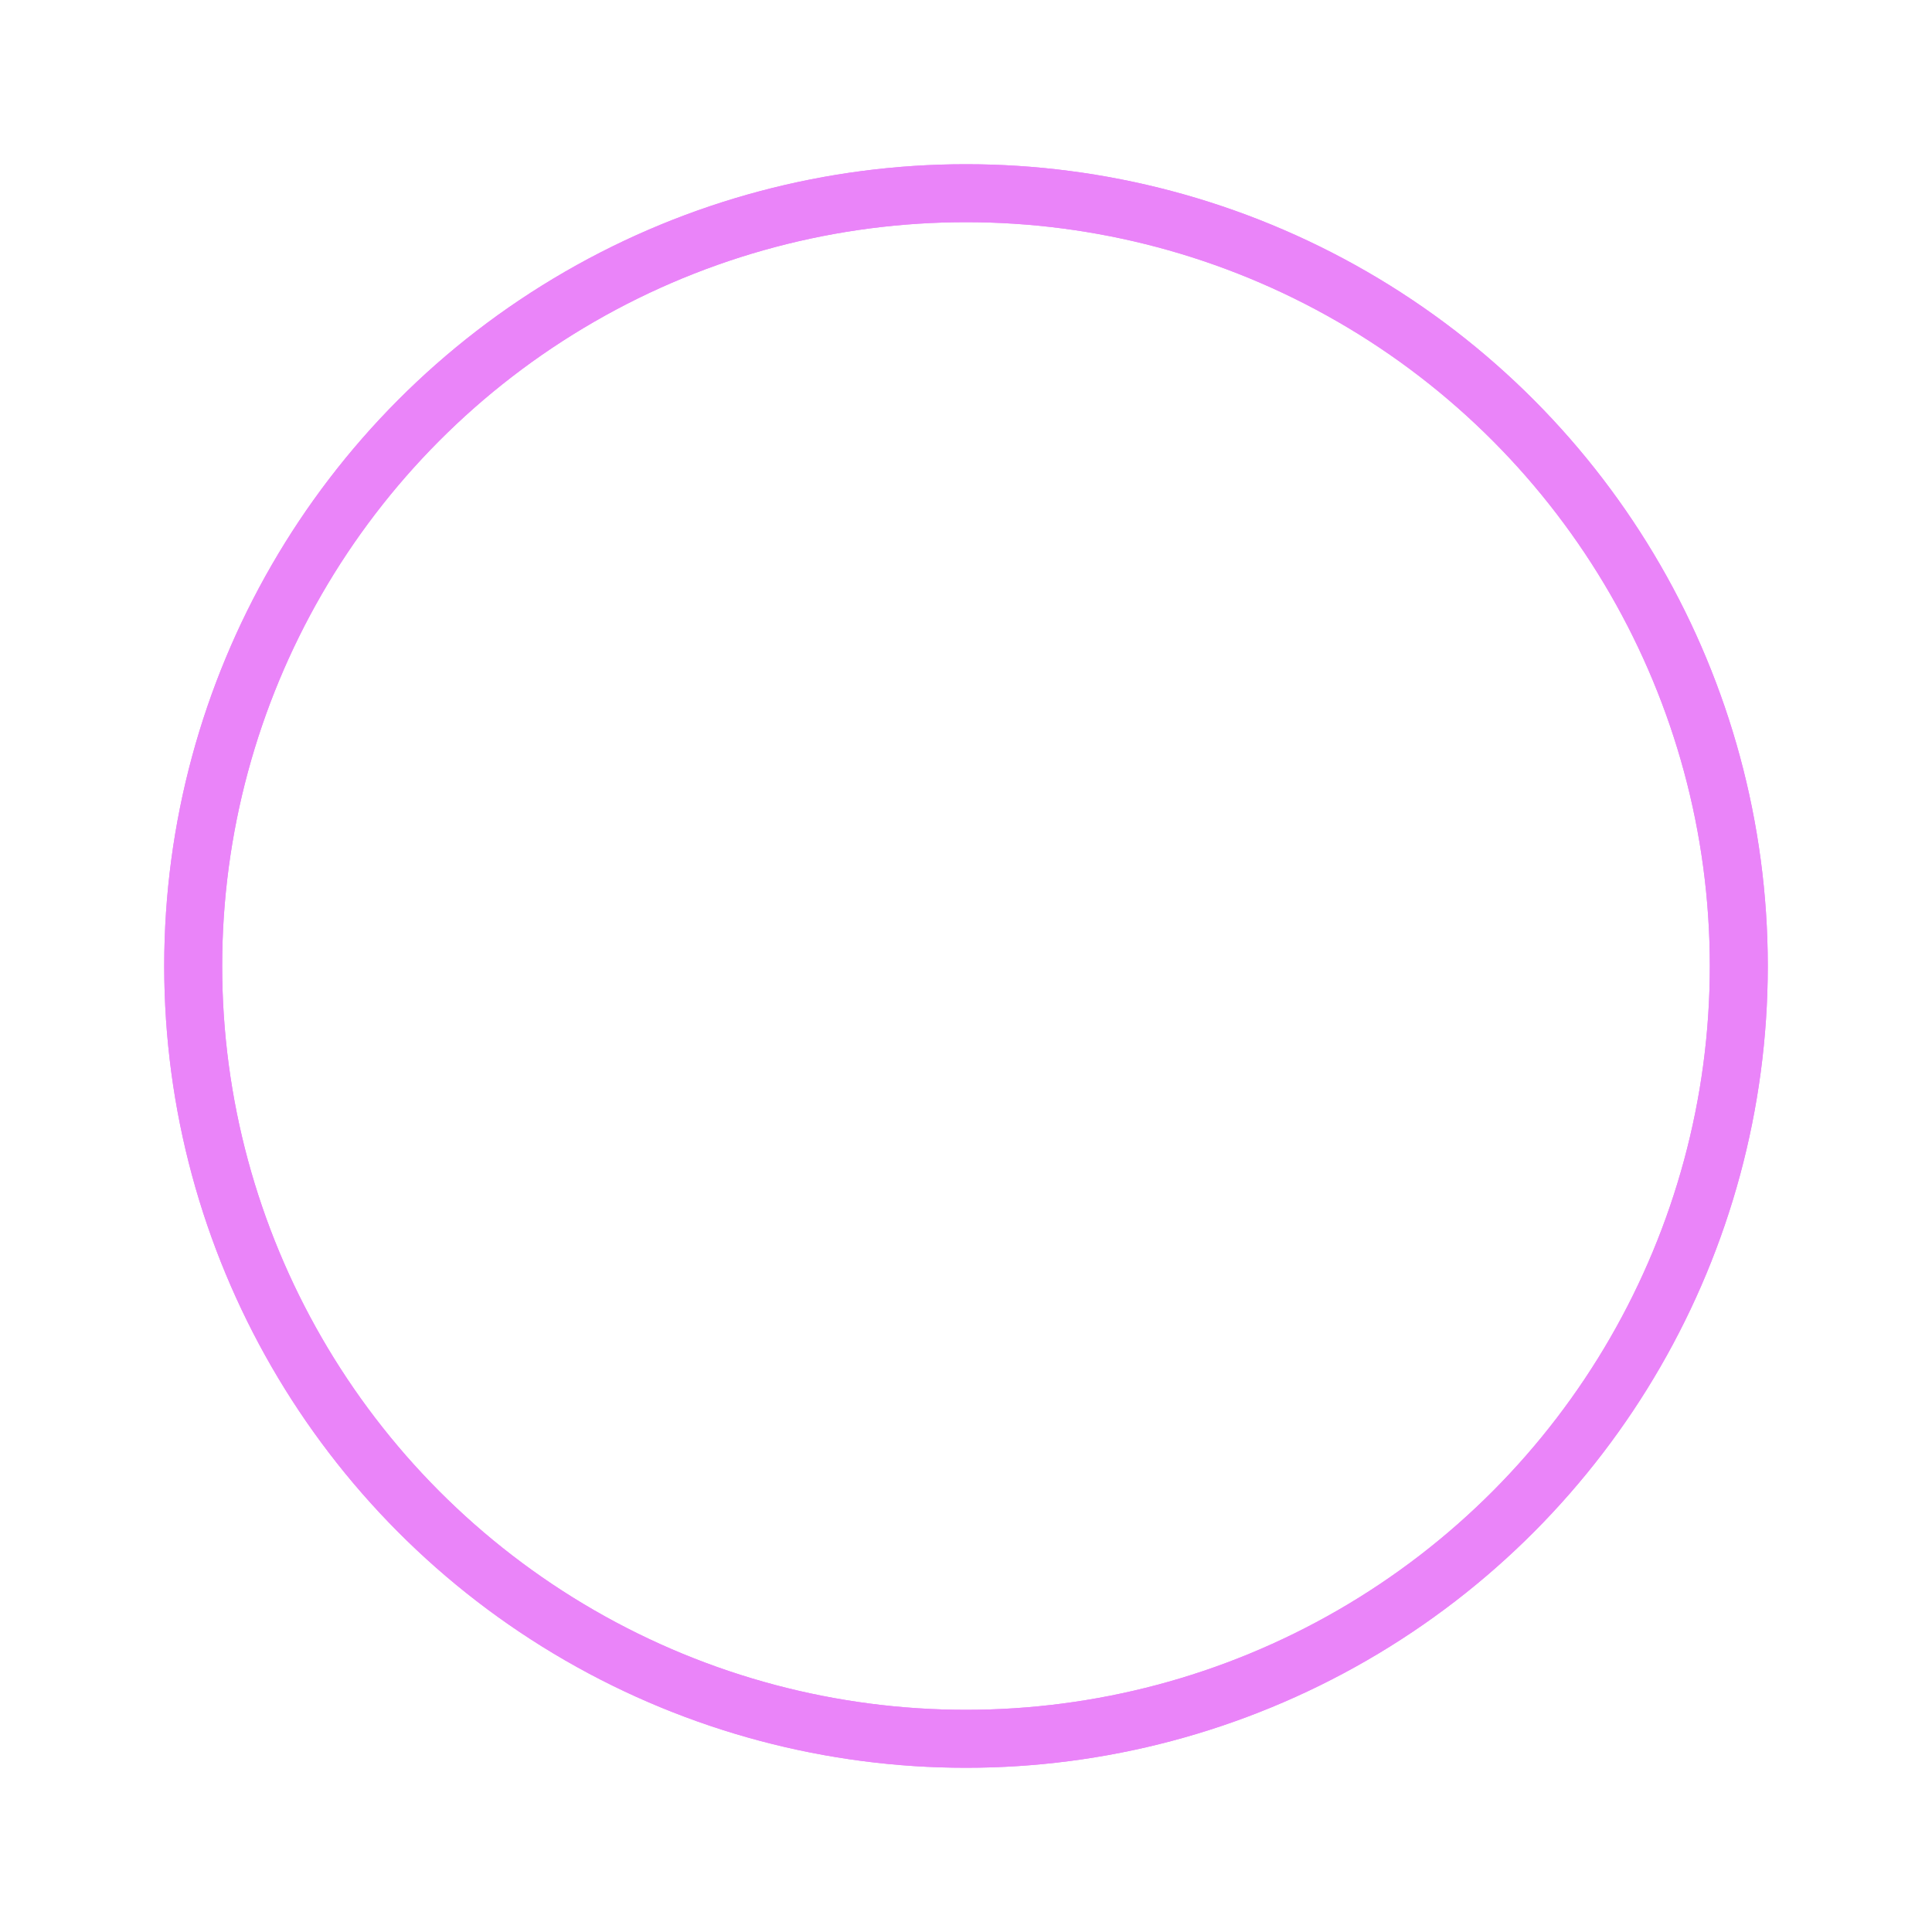 <?xml version="1.0" encoding="utf-8"?><svg width='80px' height='80px' xmlns="http://www.w3.org/2000/svg" 
viewBox="0 0 100 100" preserveAspectRatio="xMidYMid" class="uil-ripple">
<rect x="0" y="0" width="100" height="100" fill="none" class="bk"></rect><g> <animate attributeName="opacity"
 dur="2s" repeatCount="indefinite" begin="0s" keyTimes="0;0.33;1" values="1;1;0"></animate><circle cx="50" cy="50" 
 r="40" stroke="#ea84f9" fill="none" stroke-width="3" stroke-linecap="round"><animate attributeName="r" dur="2s" repeatCount="indefinite" begin="0s" keyTimes="0;0.33;1" 
 values="0;22;44"></animate></circle></g><g><animate attributeName="opacity" dur="2s" repeatCount="indefinite" begin="1s" keyTimes="0;0.33;1" values="1;1;0"></animate><circle 
 cx="50" cy="50" r="40" stroke="#ea84f9" fill="none" stroke-width="3" stroke-linecap="round"><animate attributeName="r" dur="2s" repeatCount="indefinite" begin="1s" keyTimes="0;0.33;1"
  values="0;22;44"></animate></circle></g></svg>